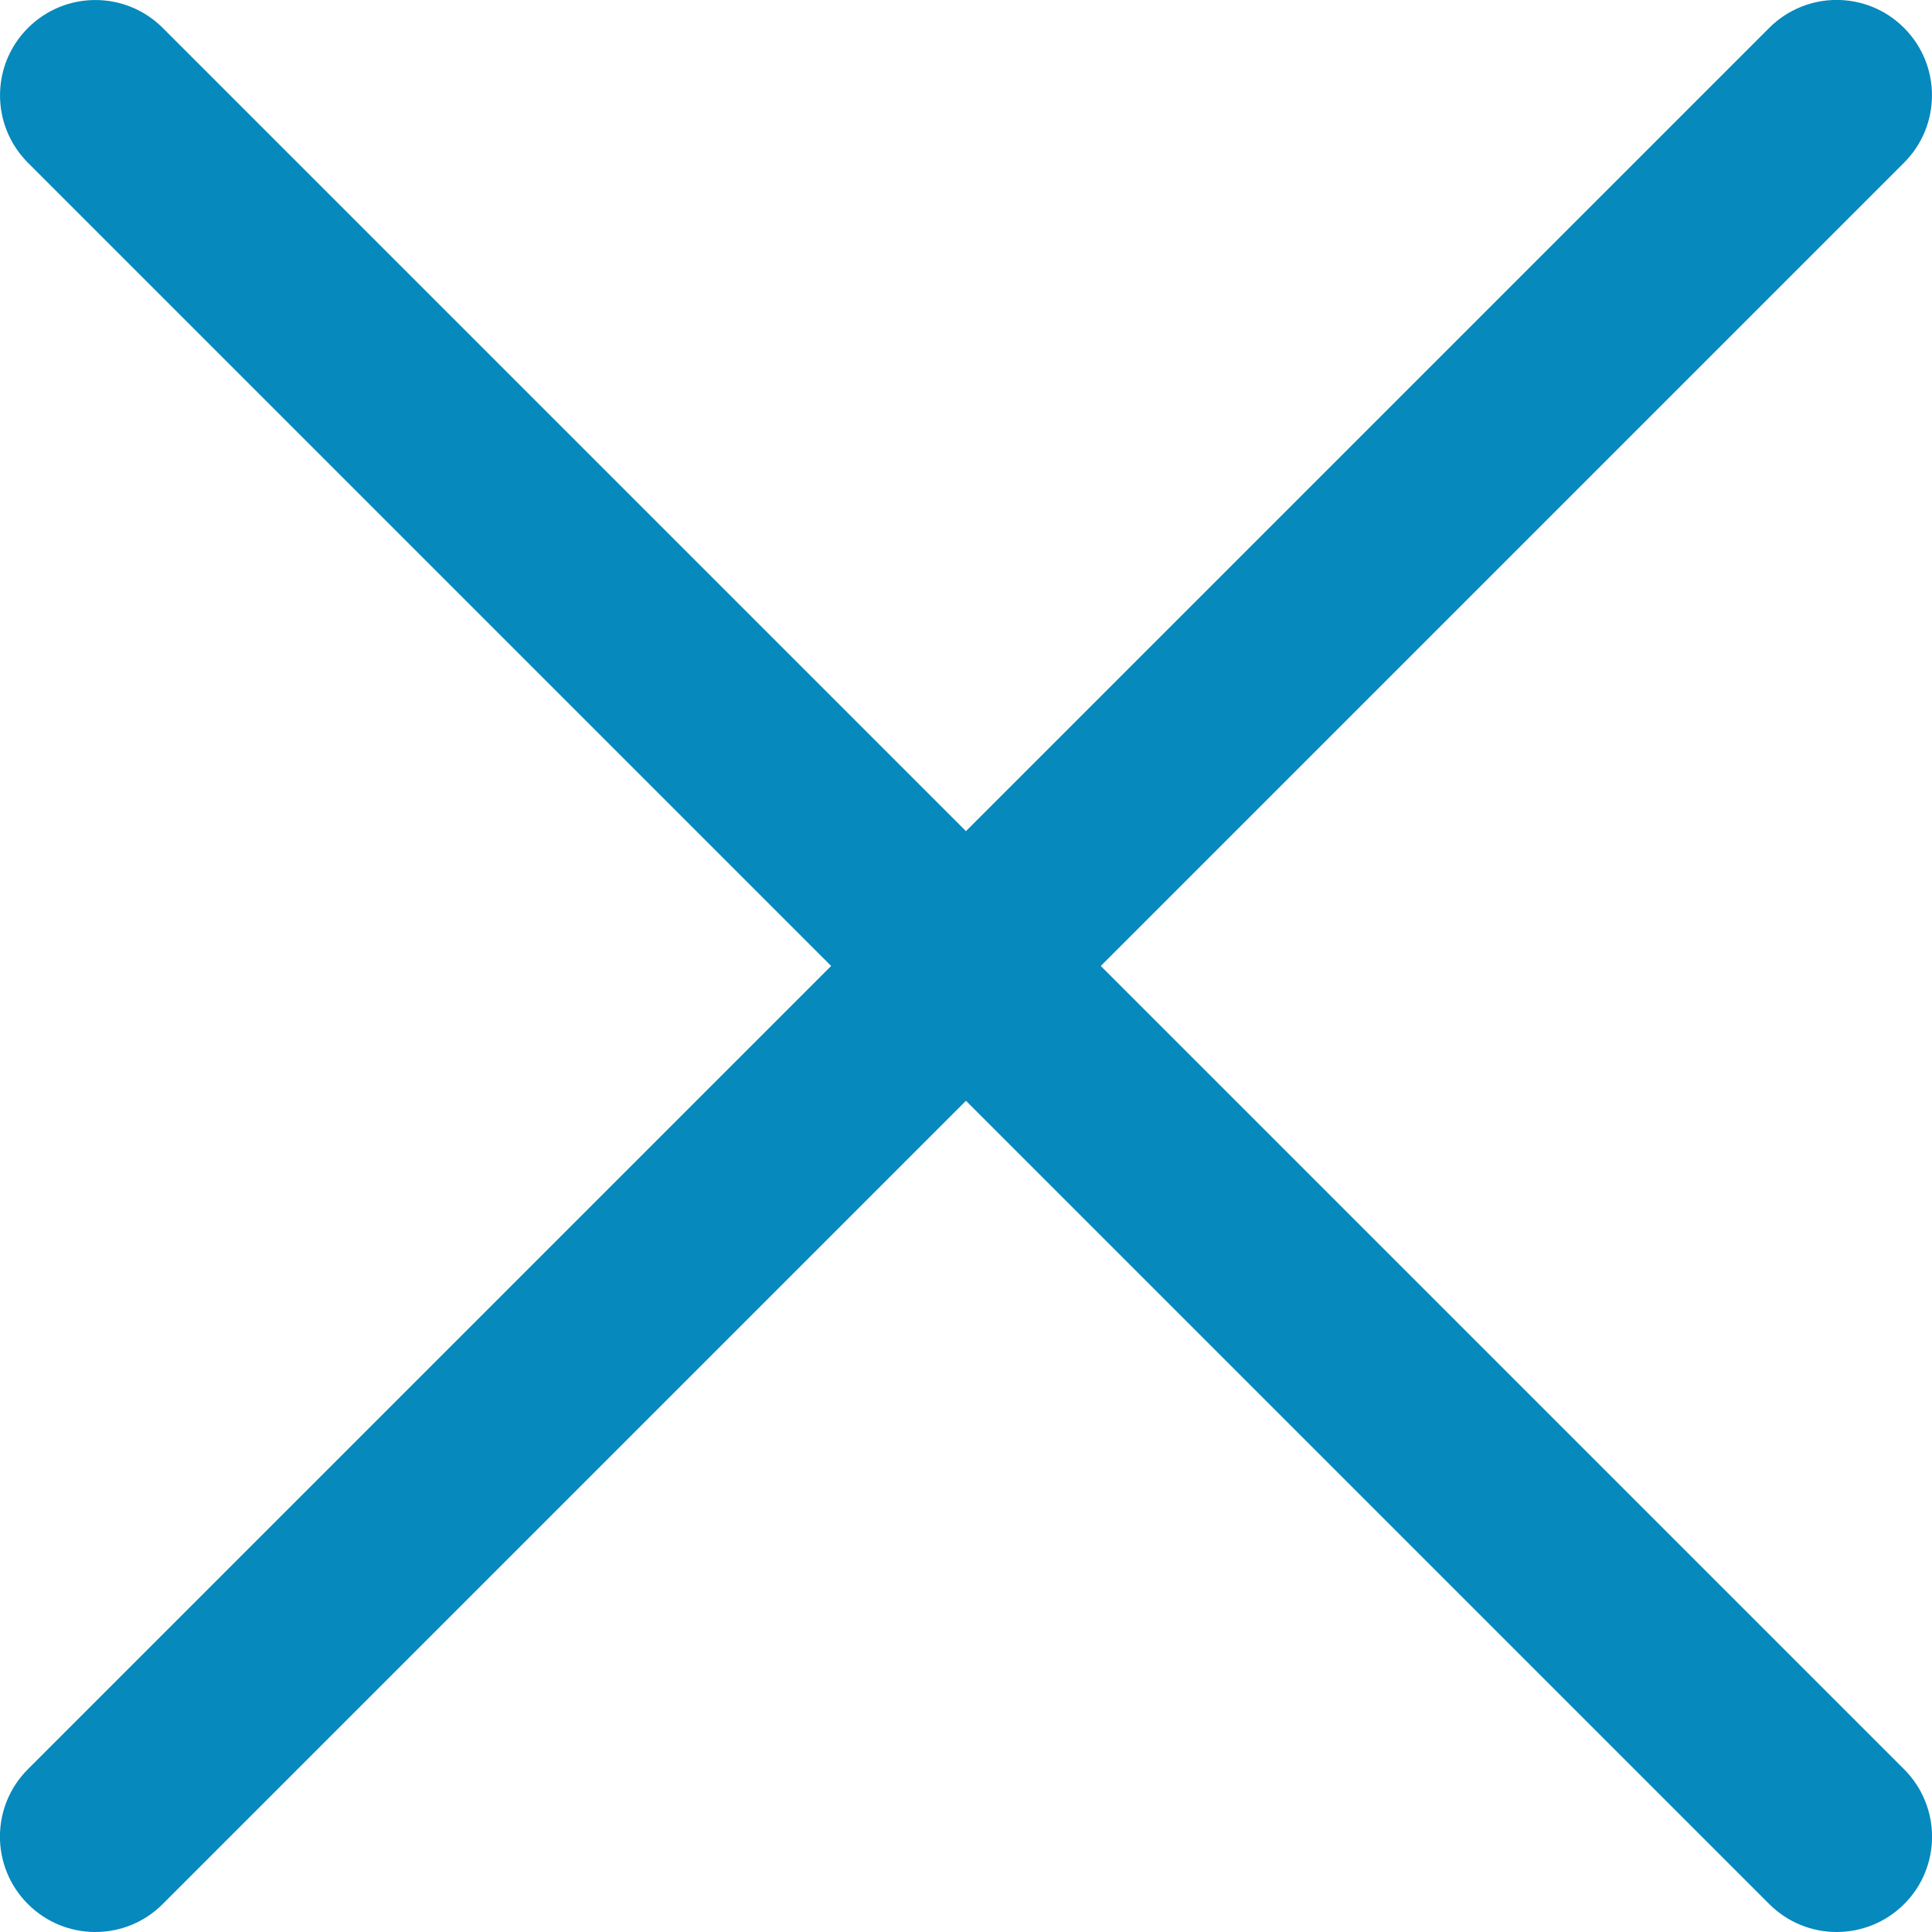 <?xml version="1.0" encoding="utf-8"?>
<!-- Generator: Adobe Illustrator 17.0.1, SVG Export Plug-In . SVG Version: 6.00 Build 0)  -->
<!DOCTYPE svg PUBLIC "-//W3C//DTD SVG 1.0//EN" "http://www.w3.org/TR/2001/REC-SVG-20010904/DTD/svg10.dtd">
<svg version="1.0" id="Layer_1" xmlns="http://www.w3.org/2000/svg" xmlns:xlink="http://www.w3.org/1999/xlink" x="0px" y="0px"
	 width="24.32px" height="24.32px" viewBox="0 0 24.32 24.32" enable-background="new 0 0 24.32 24.32" xml:space="preserve">
<g>
	<g>
		<g>
			<path fill="#0689BD" d="M23.12,24.32c-0.307,0-0.614-0.117-0.849-0.352L0.352,2.049c-0.469-0.469-0.469-1.229,0-1.697
				c0.469-0.469,1.228-0.469,1.697,0l21.92,21.92c0.469,0.469,0.469,1.229,0,1.697C23.734,24.203,23.427,24.32,23.12,24.32z"/>
		</g>
		<g>
			<path fill="#0689BD" d="M1.2,24.32c-0.307,0-0.614-0.117-0.849-0.352c-0.469-0.469-0.469-1.228,0-1.697l21.92-21.92
				c0.469-0.469,1.229-0.469,1.697,0c0.469,0.469,0.469,1.229,0,1.697l-21.92,21.92C1.814,24.203,1.507,24.32,1.2,24.32z"/>
		</g>
	</g>
</g>
</svg>
